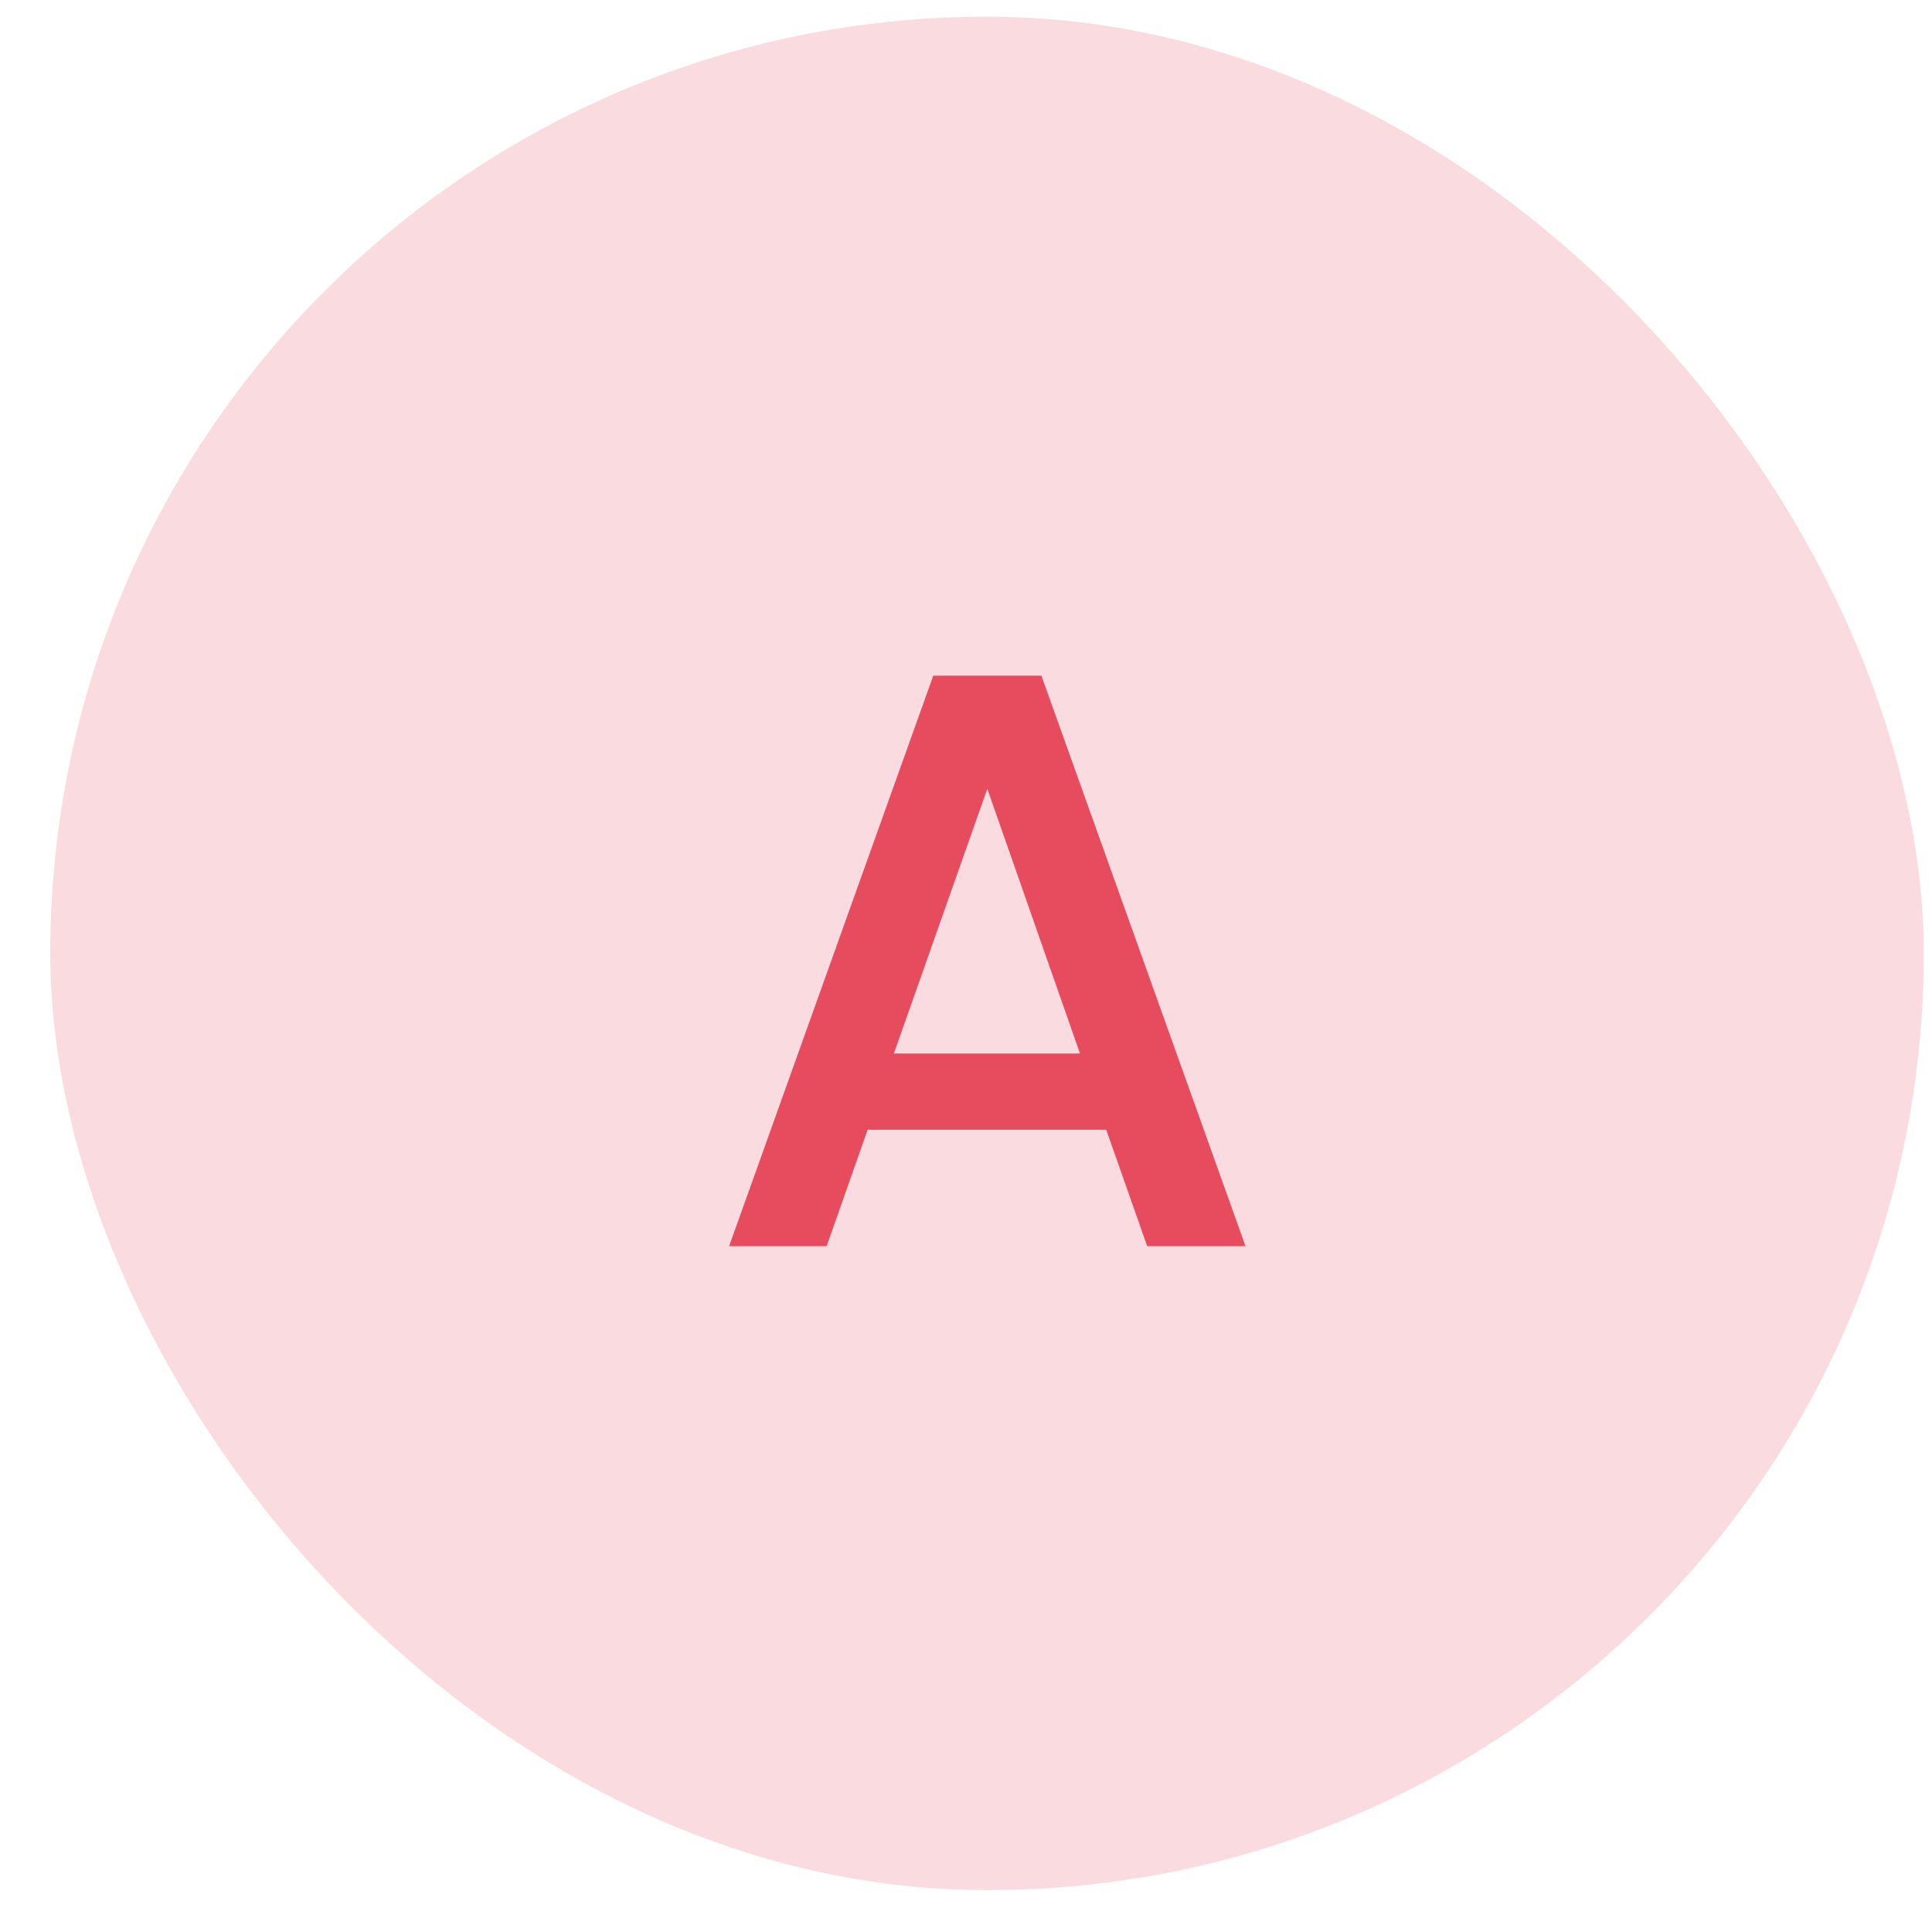 <svg width="33" height="33" viewBox="0 0 33 33" fill="none" xmlns="http://www.w3.org/2000/svg">
<rect x="0.859" y="0.285" width="32" height="32" rx="16" fill="#FADBDF"/>
<path d="M18.895 19.297H14.82L14.12 21.285H12.454L15.941 11.541H17.788L21.274 21.285H19.595L18.895 19.297ZM18.447 17.995L16.864 13.473L15.268 17.995H18.447Z" fill="#E74B5E"/>
</svg>
